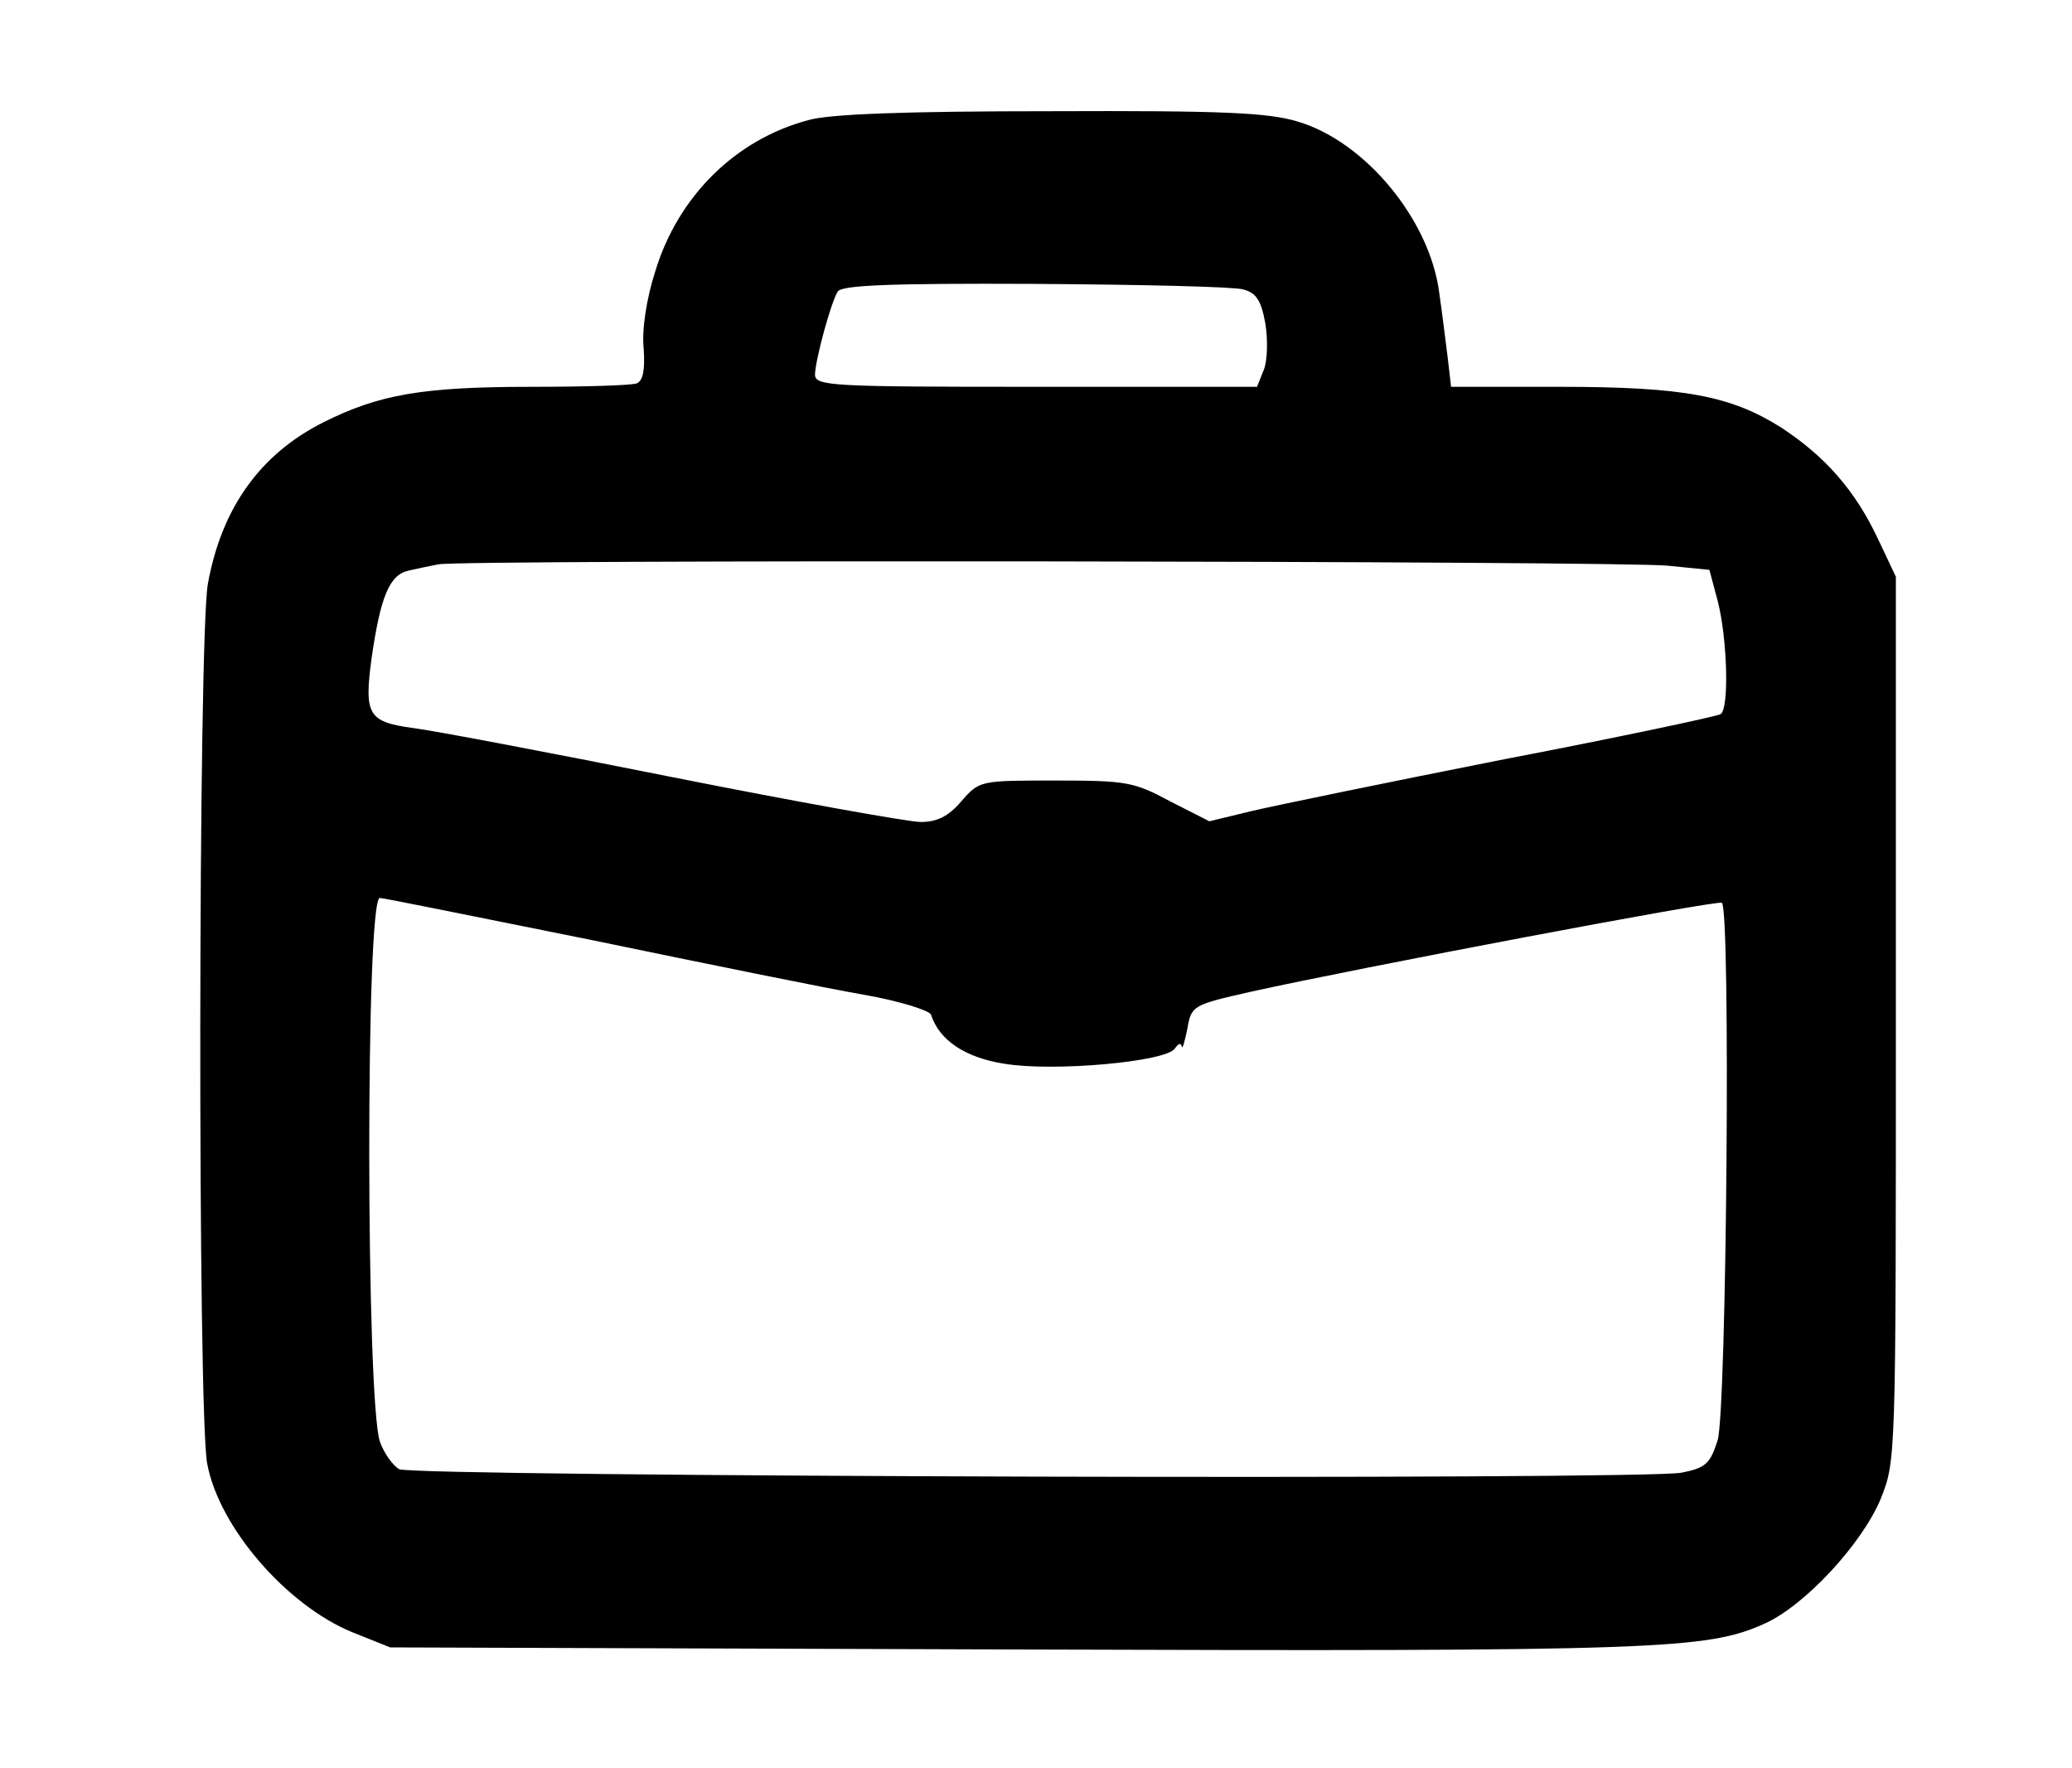 <?xml version="1.0" standalone="no"?>
<!DOCTYPE svg PUBLIC "-//W3C//DTD SVG 20010904//EN"
 "http://www.w3.org/TR/2001/REC-SVG-20010904/DTD/svg10.dtd">
<svg version="1.0" xmlns="http://www.w3.org/2000/svg"
 width="300pt" height="256pt" viewBox="0 0 300 256"
 preserveAspectRatio="xMidYMid meet">
<g transform="translate(0,256) scale(0.1,-0.1)"
fill="#000000" stroke="none">
<path d="M1170 2386 c-105 -28 -188 -110 -221 -218 -13 -40 -20 -86 -17 -113
2 -31 -1 -46 -10 -50 -8 -3 -76 -5 -152 -5 -158 0 -221 -11 -301 -51 -92 -46
-148 -124 -168 -234 -14 -76 -15 -1201 -1 -1274 17 -92 115 -205 210 -244 l55
-22 905 -3 c932 -3 1001 0 1084 37 59 26 142 116 169 181 22 55 22 56 22 695
l0 640 -26 55 c-33 70 -76 119 -140 161 -73 46 -140 59 -321 59 l-157 0 -5 43
c-3 23 -8 65 -12 92 -13 106 -107 220 -205 249 -43 13 -108 16 -358 15 -208 0
-321 -4 -351 -13z m630 -245 c19 -5 26 -16 32 -49 4 -24 3 -54 -2 -67 l-10
-25 -320 0 c-298 0 -320 1 -320 18 1 23 23 104 33 120 6 9 74 12 285 11 152
-1 288 -4 302 -8z m615 -400 l60 -6 12 -45 c14 -54 17 -157 4 -164 -5 -3 -145
-33 -312 -65 -167 -33 -332 -67 -366 -75 l-62 -15 -57 29 c-52 28 -63 30 -166
30 -109 0 -110 0 -136 -30 -19 -22 -35 -30 -59 -30 -17 0 -179 29 -360 65
-180 36 -349 68 -375 71 -65 9 -71 19 -60 101 13 90 26 121 54 127 13 3 32 7
43 9 33 7 1715 5 1780 -2z m-1558 -542 c164 -34 341 -70 393 -79 52 -9 96 -23
98 -29 12 -37 49 -62 106 -71 72 -12 235 3 247 22 5 7 9 9 10 3 1 -5 4 6 8 25
6 34 7 35 91 54 158 35 675 133 683 129 13 -7 7 -733 -6 -778 -11 -34 -17 -40
-52 -47 -51 -11 -1835 -6 -1857 5 -9 5 -22 23 -28 40 -20 60 -21 787 0 787 5
0 143 -28 307 -61z"/>
</g>
</svg>
